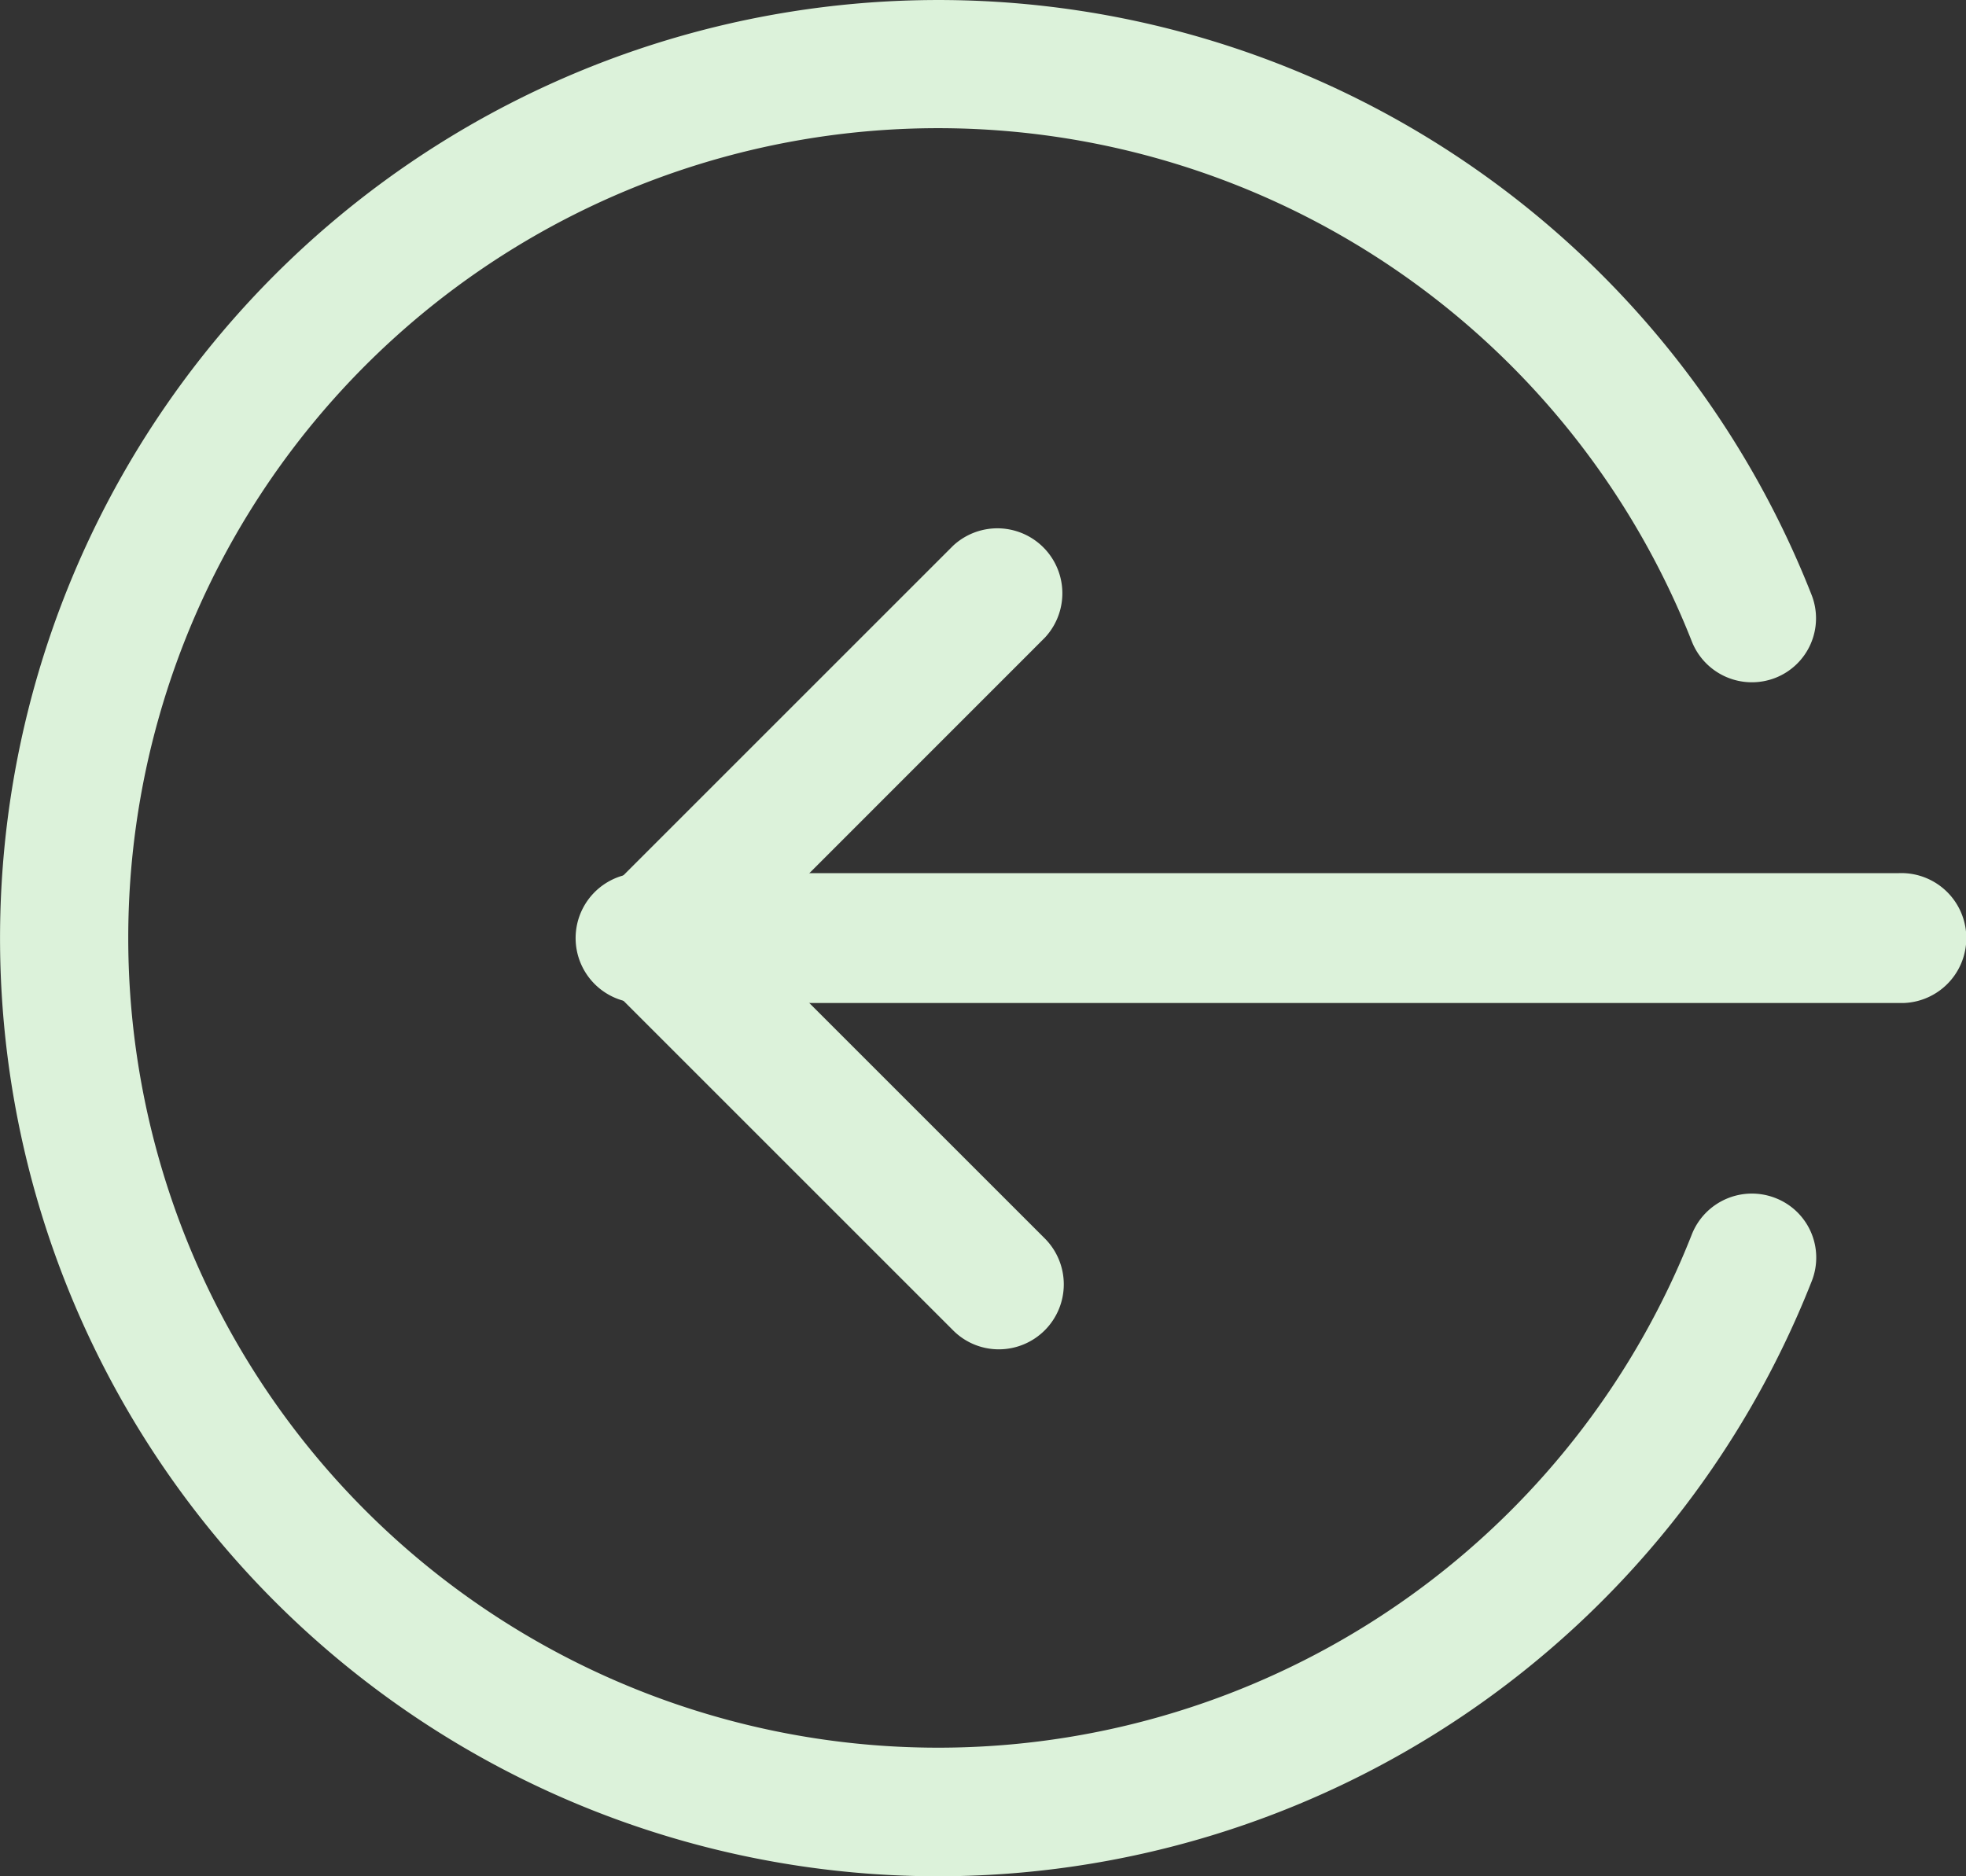 <svg id="Layer_1" data-name="Layer 1" xmlns="http://www.w3.org/2000/svg" viewBox="0 0 19.905 19"><rect x="0" y="0" width="19.905" height="19" fill="#333333" stroke="none"/><defs><style>.cls-1{fill:#dcf2da;}</style></defs><title>ic-logout</title><path id="Path_61" data-name="Path 61" class="cls-1" d="M19.222,10.157H6.512A.658.658,0,1,1,6.46,8.842a.451.451,0,0,1,.052,0h12.71a.658.658,0,1,1,.051,1.315Z"/><path id="Path_62" data-name="Path 62" class="cls-1" d="M10.114,13.664a.652.652,0,0,1-.465-.193L6.142,9.964a.657.657,0,0,1,0-.93L9.649,5.527a.658.658,0,0,1,.93.93L7.537,9.5l3.042,3.042a.658.658,0,0,1-.466,1.122Z"/><path id="Path_63" data-name="Path 63" class="cls-1" d="M9.442,19a9.5,9.5,0,1,1,8.9-12.975.648.648,0,0,1-.366.839h0a.654.654,0,0,1-.846-.366,8.2,8.2,0,1,0,0,6,.654.654,0,0,1,.846-.366.647.647,0,0,1,.369.837v0A9.51,9.51,0,0,1,9.442,19Z"/></svg>